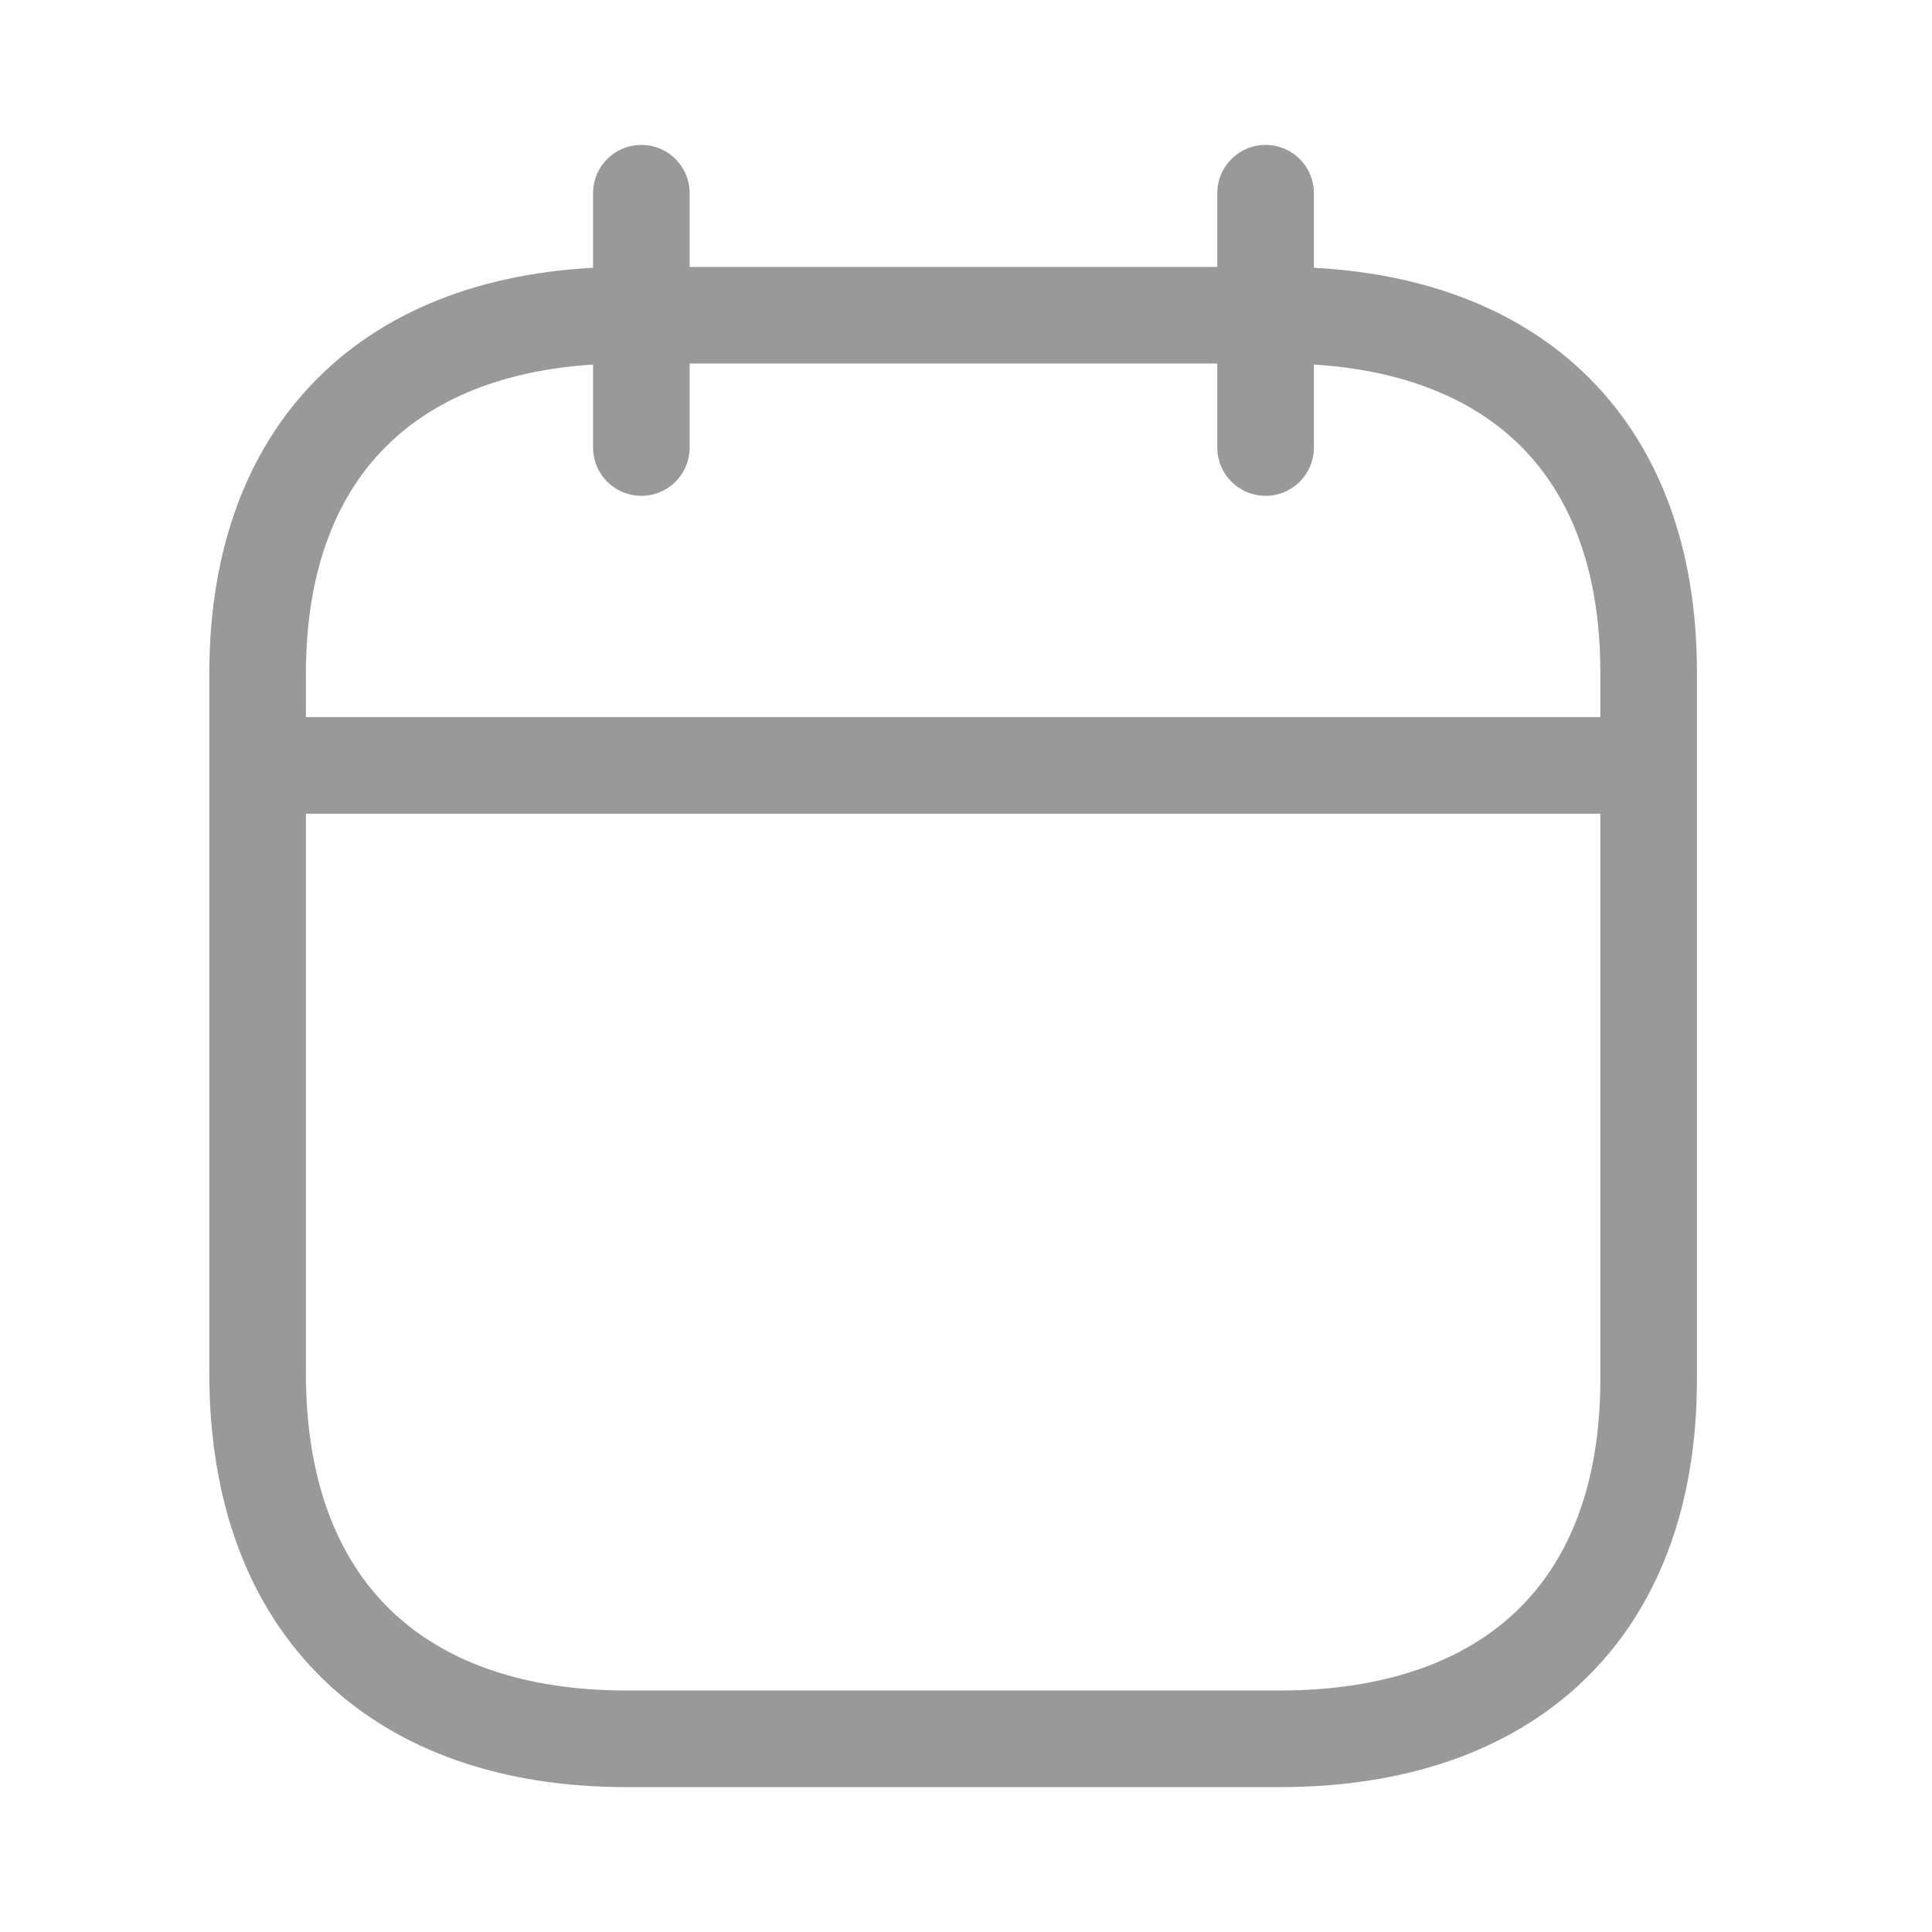 <svg width="30" height="30" viewBox="0 0 30 30" fill="none" xmlns="http://www.w3.org/2000/svg">
<path d="M4.111 11.885H25.5" stroke="#999999" stroke-width="1.5" stroke-linecap="round" stroke-linejoin="round"/>
<path d="M19.652 3V6.949" stroke="#999999" stroke-width="1.5" stroke-linecap="round" stroke-linejoin="round"/>
<path d="M9.959 3V6.949" stroke="#999999" stroke-width="1.5" stroke-linecap="round" stroke-linejoin="round"/>
<path fill-rule="evenodd" clip-rule="evenodd" d="M19.886 4.895H9.725C6.201 4.895 4 6.858 4 10.467V21.326C4 24.992 6.201 27 9.725 27H19.875C23.41 27 25.6 25.026 25.6 21.417V10.467C25.611 6.858 23.421 4.895 19.886 4.895Z" stroke="#999999" stroke-width="1.5" stroke-linecap="round" stroke-linejoin="round"/>
</svg>

